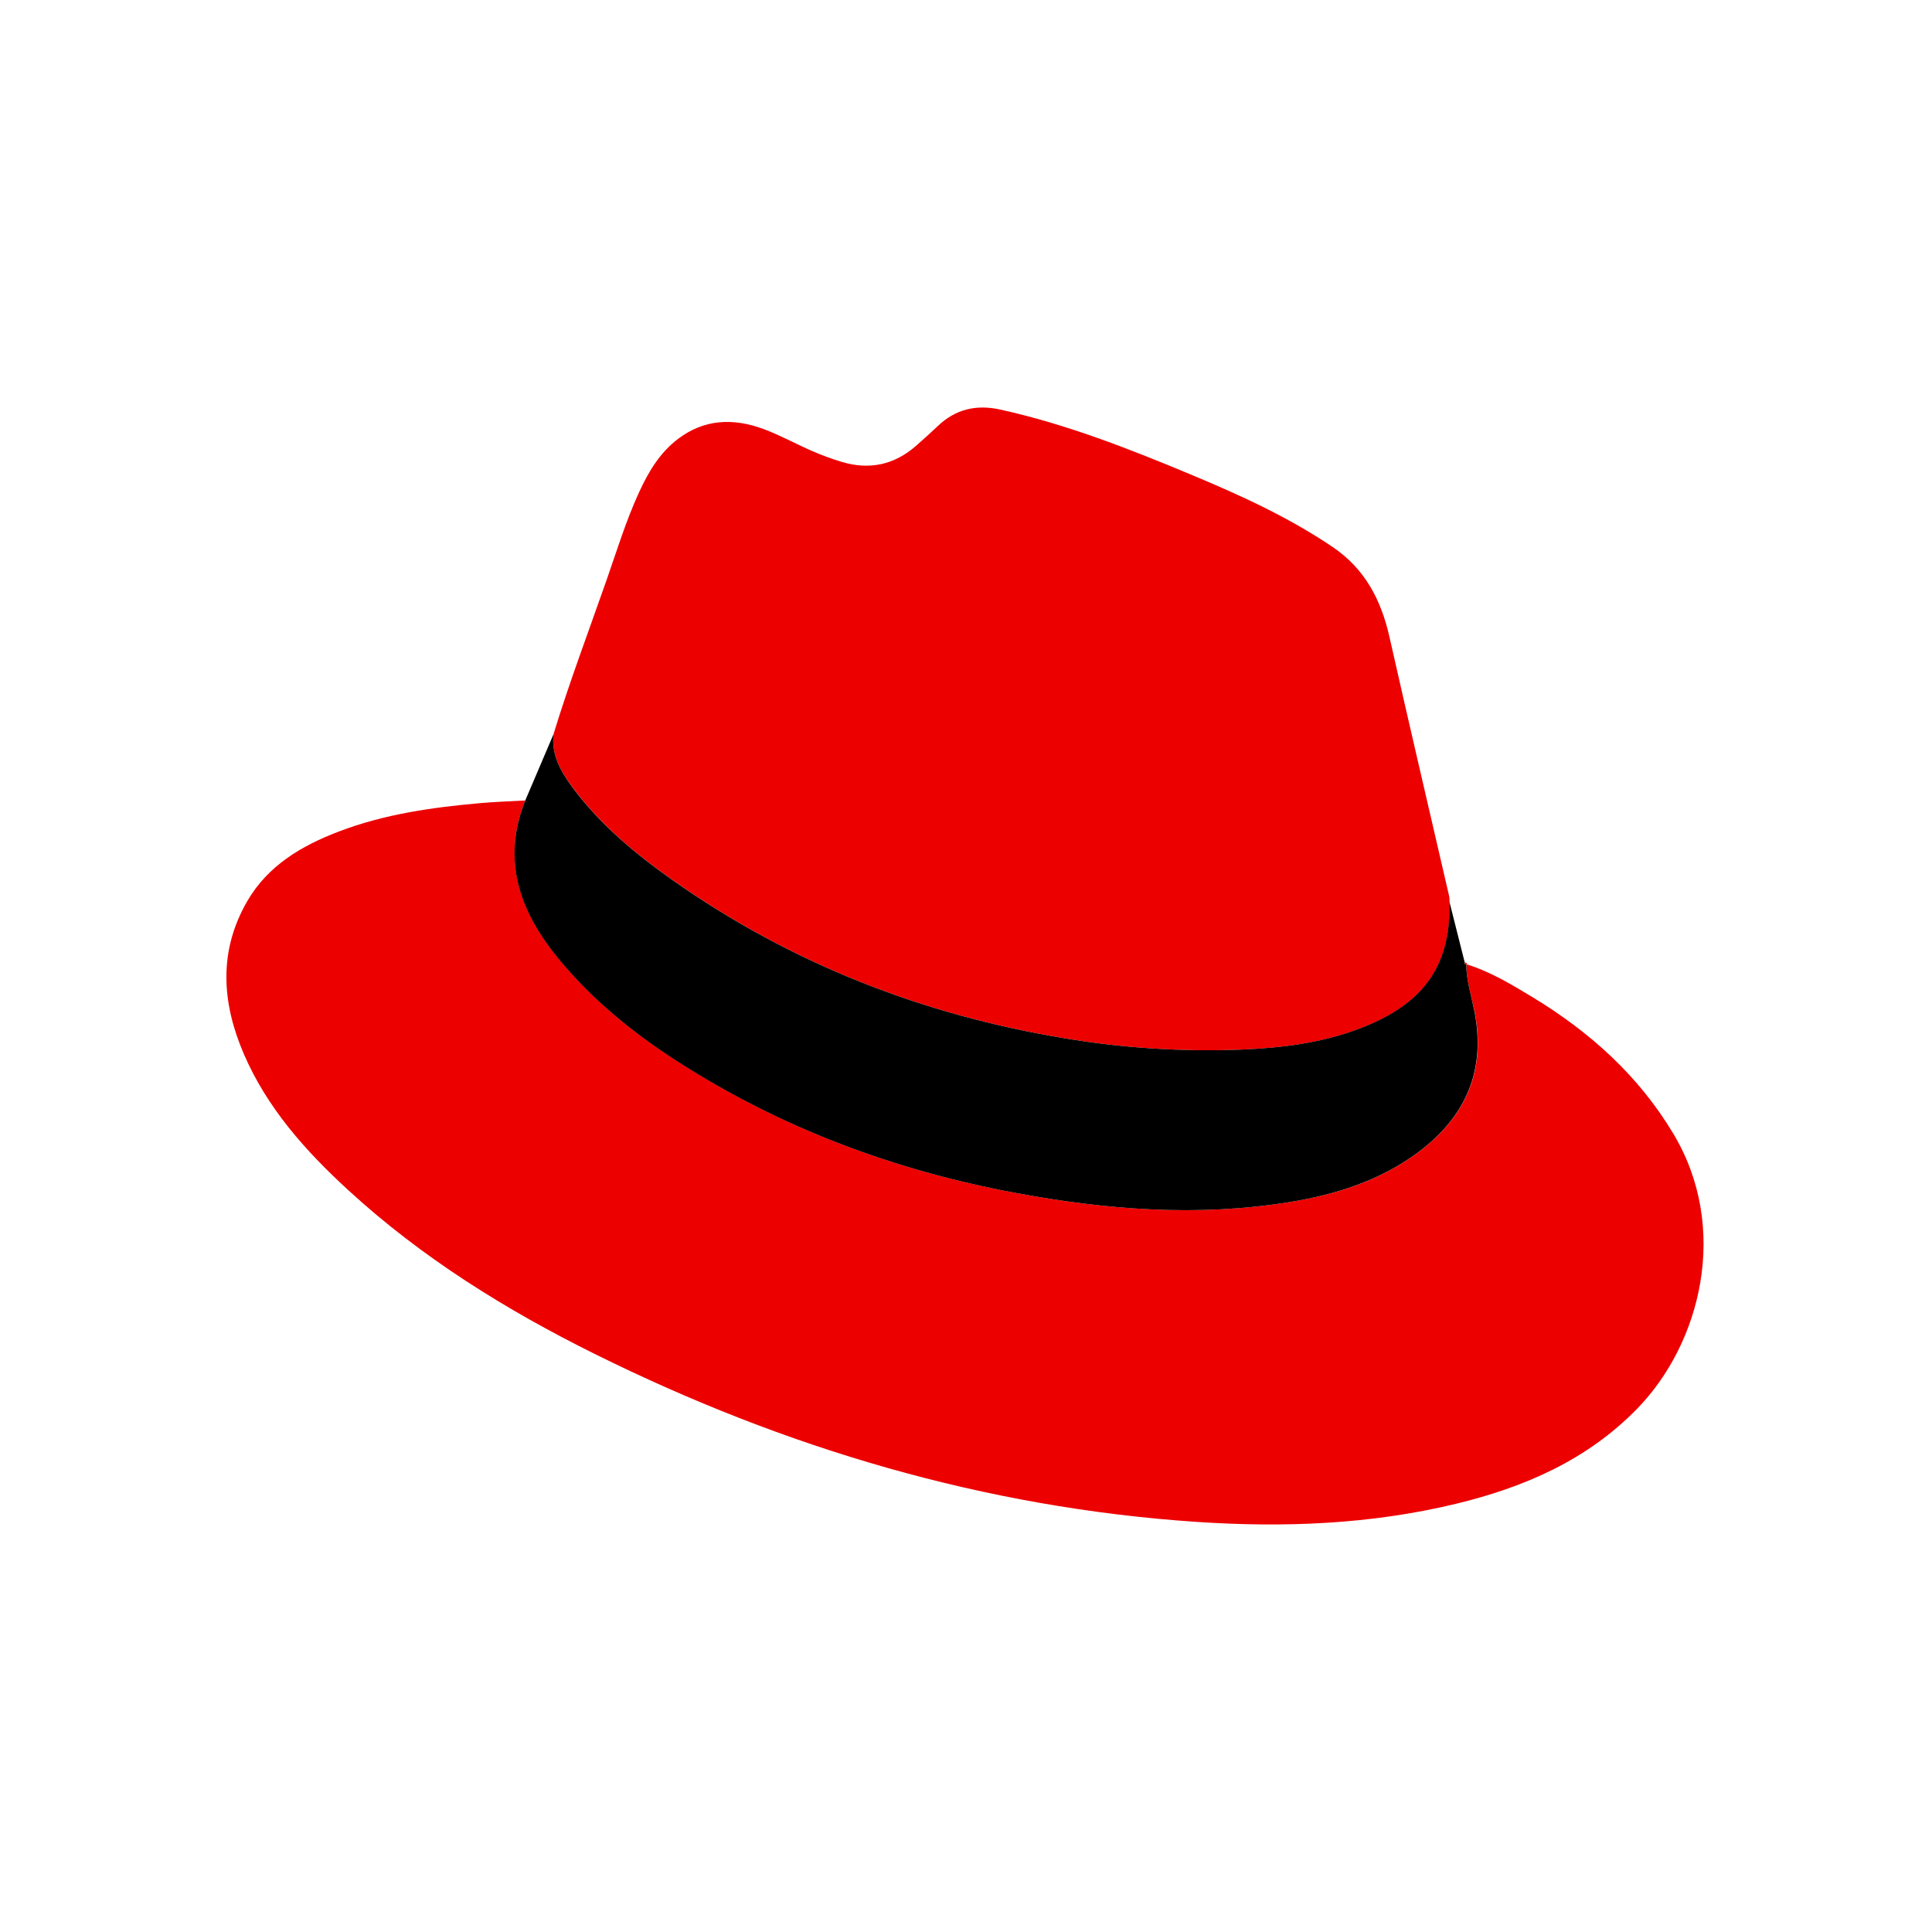 <svg width="128" height="128" viewBox="0 0 128 128" fill="none" xmlns="http://www.w3.org/2000/svg">
<path d="M97.153 63.882C98.739 64.374 100.145 65.225 101.553 66.076C105.346 68.382 108.563 71.265 110.873 75.126C114.601 81.364 112.696 88.993 108.465 93.332C105.141 96.741 100.984 98.536 96.462 99.631C90.793 100.999 85.043 101.216 79.271 100.829C65.236 99.884 52.015 95.948 39.453 89.728C33.54 86.798 27.958 83.334 23.077 78.854C20.243 76.253 17.694 73.406 16.149 69.816C14.689 66.421 14.467 63.009 16.382 59.704C17.75 57.342 19.981 56.032 22.452 55.089C25.467 53.938 28.629 53.492 31.819 53.209C32.809 53.121 33.806 53.089 34.8 53.033C33.187 57.083 34.499 60.493 37.106 63.63C39.325 66.306 41.988 68.453 44.89 70.318C51.766 74.743 59.283 77.543 67.299 79.034C73.309 80.152 79.354 80.629 85.435 79.641C88.517 79.141 91.461 78.224 93.996 76.317C97.128 73.968 98.482 70.898 97.687 66.965C97.468 65.944 97.142 64.944 97.153 63.882Z" fill="#ED0000"/>
<path d="M36.673 48.638C37.725 45.188 39.004 41.815 40.194 38.411C40.874 36.463 41.479 34.482 42.345 32.604C42.962 31.262 43.706 30.003 44.912 29.086C46.667 27.751 48.595 27.69 50.58 28.422C51.682 28.83 52.715 29.407 53.794 29.875C54.441 30.158 55.104 30.402 55.779 30.606C57.603 31.147 59.244 30.802 60.688 29.538C61.179 29.105 61.668 28.667 62.142 28.217C63.325 27.093 64.704 26.787 66.28 27.137C70.644 28.102 74.783 29.722 78.886 31.436C82.147 32.796 85.361 34.256 88.304 36.249C90.434 37.691 91.504 39.755 92.055 42.199C93.349 47.942 94.695 53.672 96.018 59.408C96.032 59.512 96.037 59.617 96.034 59.723C96.191 64.516 93.724 66.755 90.112 68.137C87.592 69.102 84.936 69.428 82.262 69.54C78.36 69.692 74.452 69.444 70.6 68.8C61.152 67.248 52.451 63.851 44.608 58.337C42.117 56.586 39.779 54.642 37.944 52.173C37.162 51.126 36.519 50.02 36.673 48.638Z" fill="#ED0000"/>
<path d="M36.674 48.64C36.516 50.022 37.164 51.128 37.934 52.172C39.768 54.641 42.106 56.581 44.597 58.336C52.44 63.847 61.146 67.247 70.589 68.799C74.441 69.443 78.349 69.691 82.252 69.539C84.928 69.427 87.579 69.101 90.101 68.136C93.713 66.754 96.184 64.515 96.023 59.722L97.043 63.765C97.028 63.847 97.043 63.902 97.146 63.901V63.883C97.146 64.941 97.472 65.946 97.678 66.965C98.465 70.901 97.119 73.968 93.987 76.318C91.452 78.218 88.507 79.141 85.426 79.642C79.345 80.629 73.302 80.152 67.29 79.034C59.275 77.543 51.758 74.743 44.877 70.319C41.977 68.453 39.313 66.3 37.094 63.63C34.485 60.493 33.18 57.083 34.8 53.033C35.422 51.569 36.046 50.104 36.674 48.64Z" fill="#010000"/>
<path d="M97.156 63.903C97.058 63.903 97.035 63.848 97.052 63.764C97.126 63.778 97.216 63.781 97.156 63.903Z" fill="#ED0000"/>
</svg>
